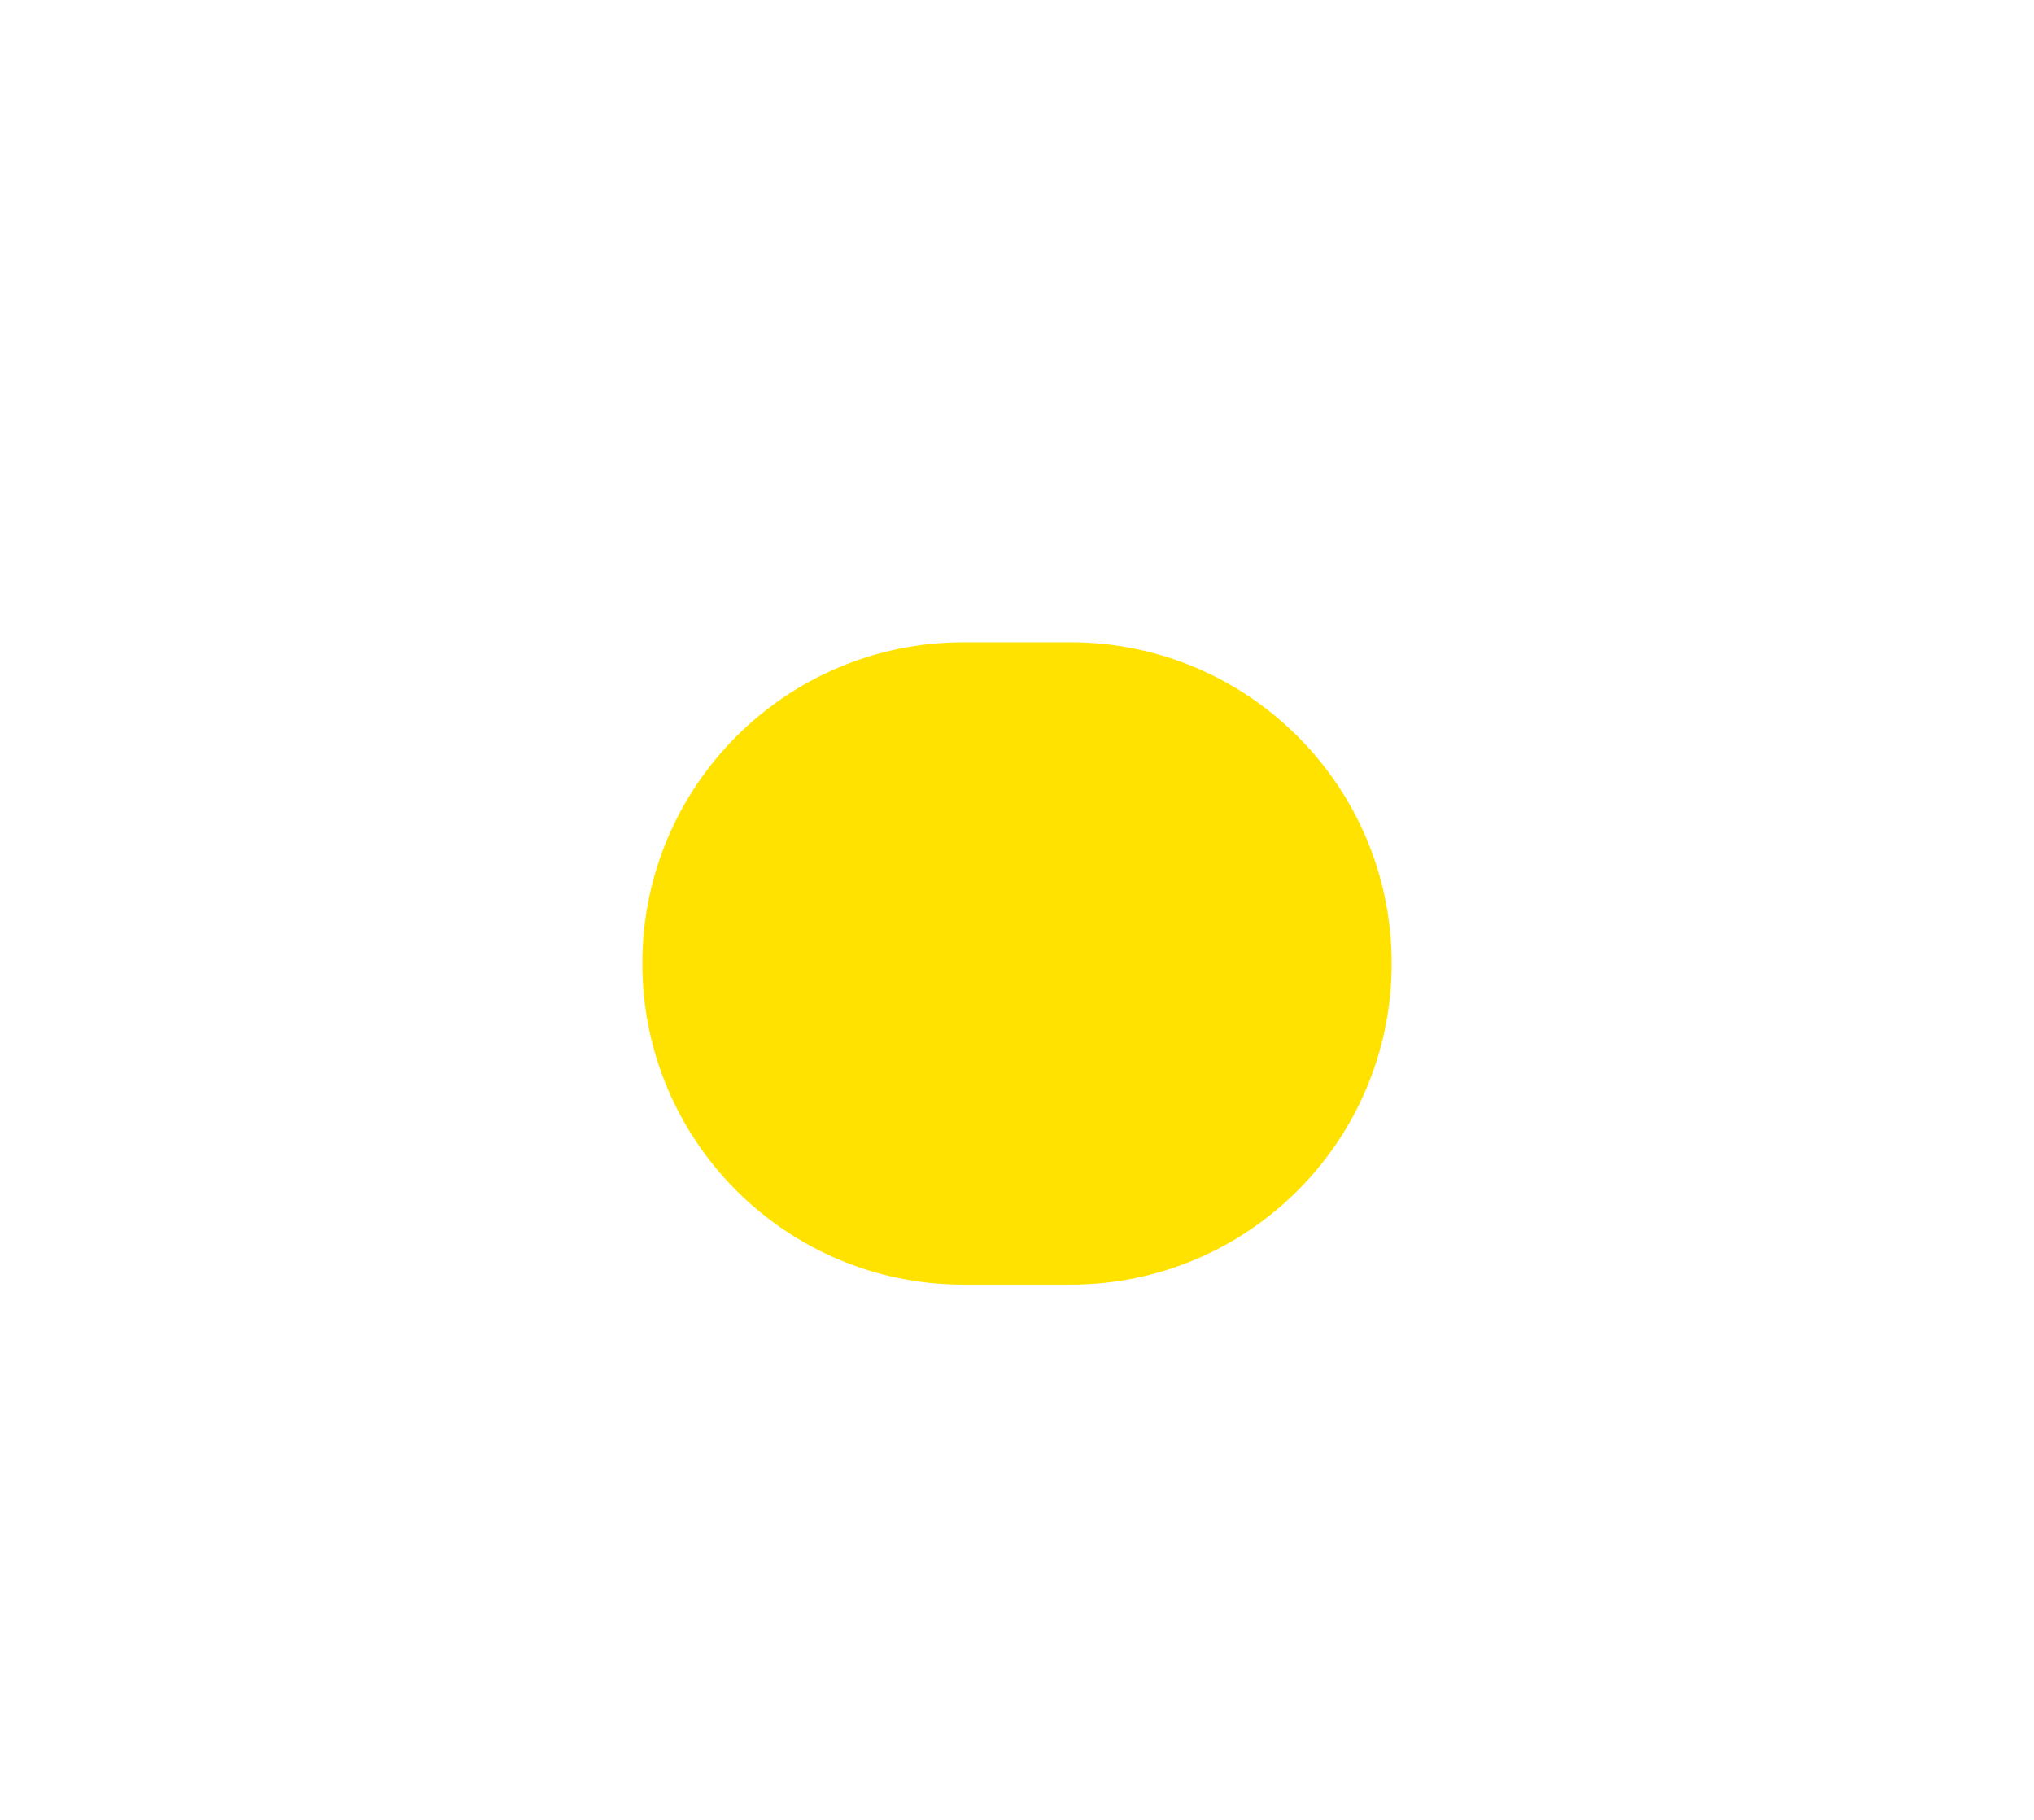 <svg xmlns="http://www.w3.org/2000/svg" xmlns:xlink="http://www.w3.org/1999/xlink" width="19" height="17" viewBox="0 0 19 17">
  <defs>
    <rect id="dots-a" width="19" height="17"/>
  </defs>
  <g fill="none" fill-rule="evenodd">
    <mask id="dots-b" fill="#fff">
      <use xlink:href="#dots-a"/>
    </mask>
    <path fill="#FFE200" fill-rule="nonzero" d="M10,6 C11.657,6 13,7.343 13,9 C13,10.657 11.657,12 10,12 L9,12 C7.343,12 6,10.657 6,9 C6,7.343 7.343,6 9,6 L10,6 Z" mask="url(#dots-b)"/>
  </g>
</svg>

